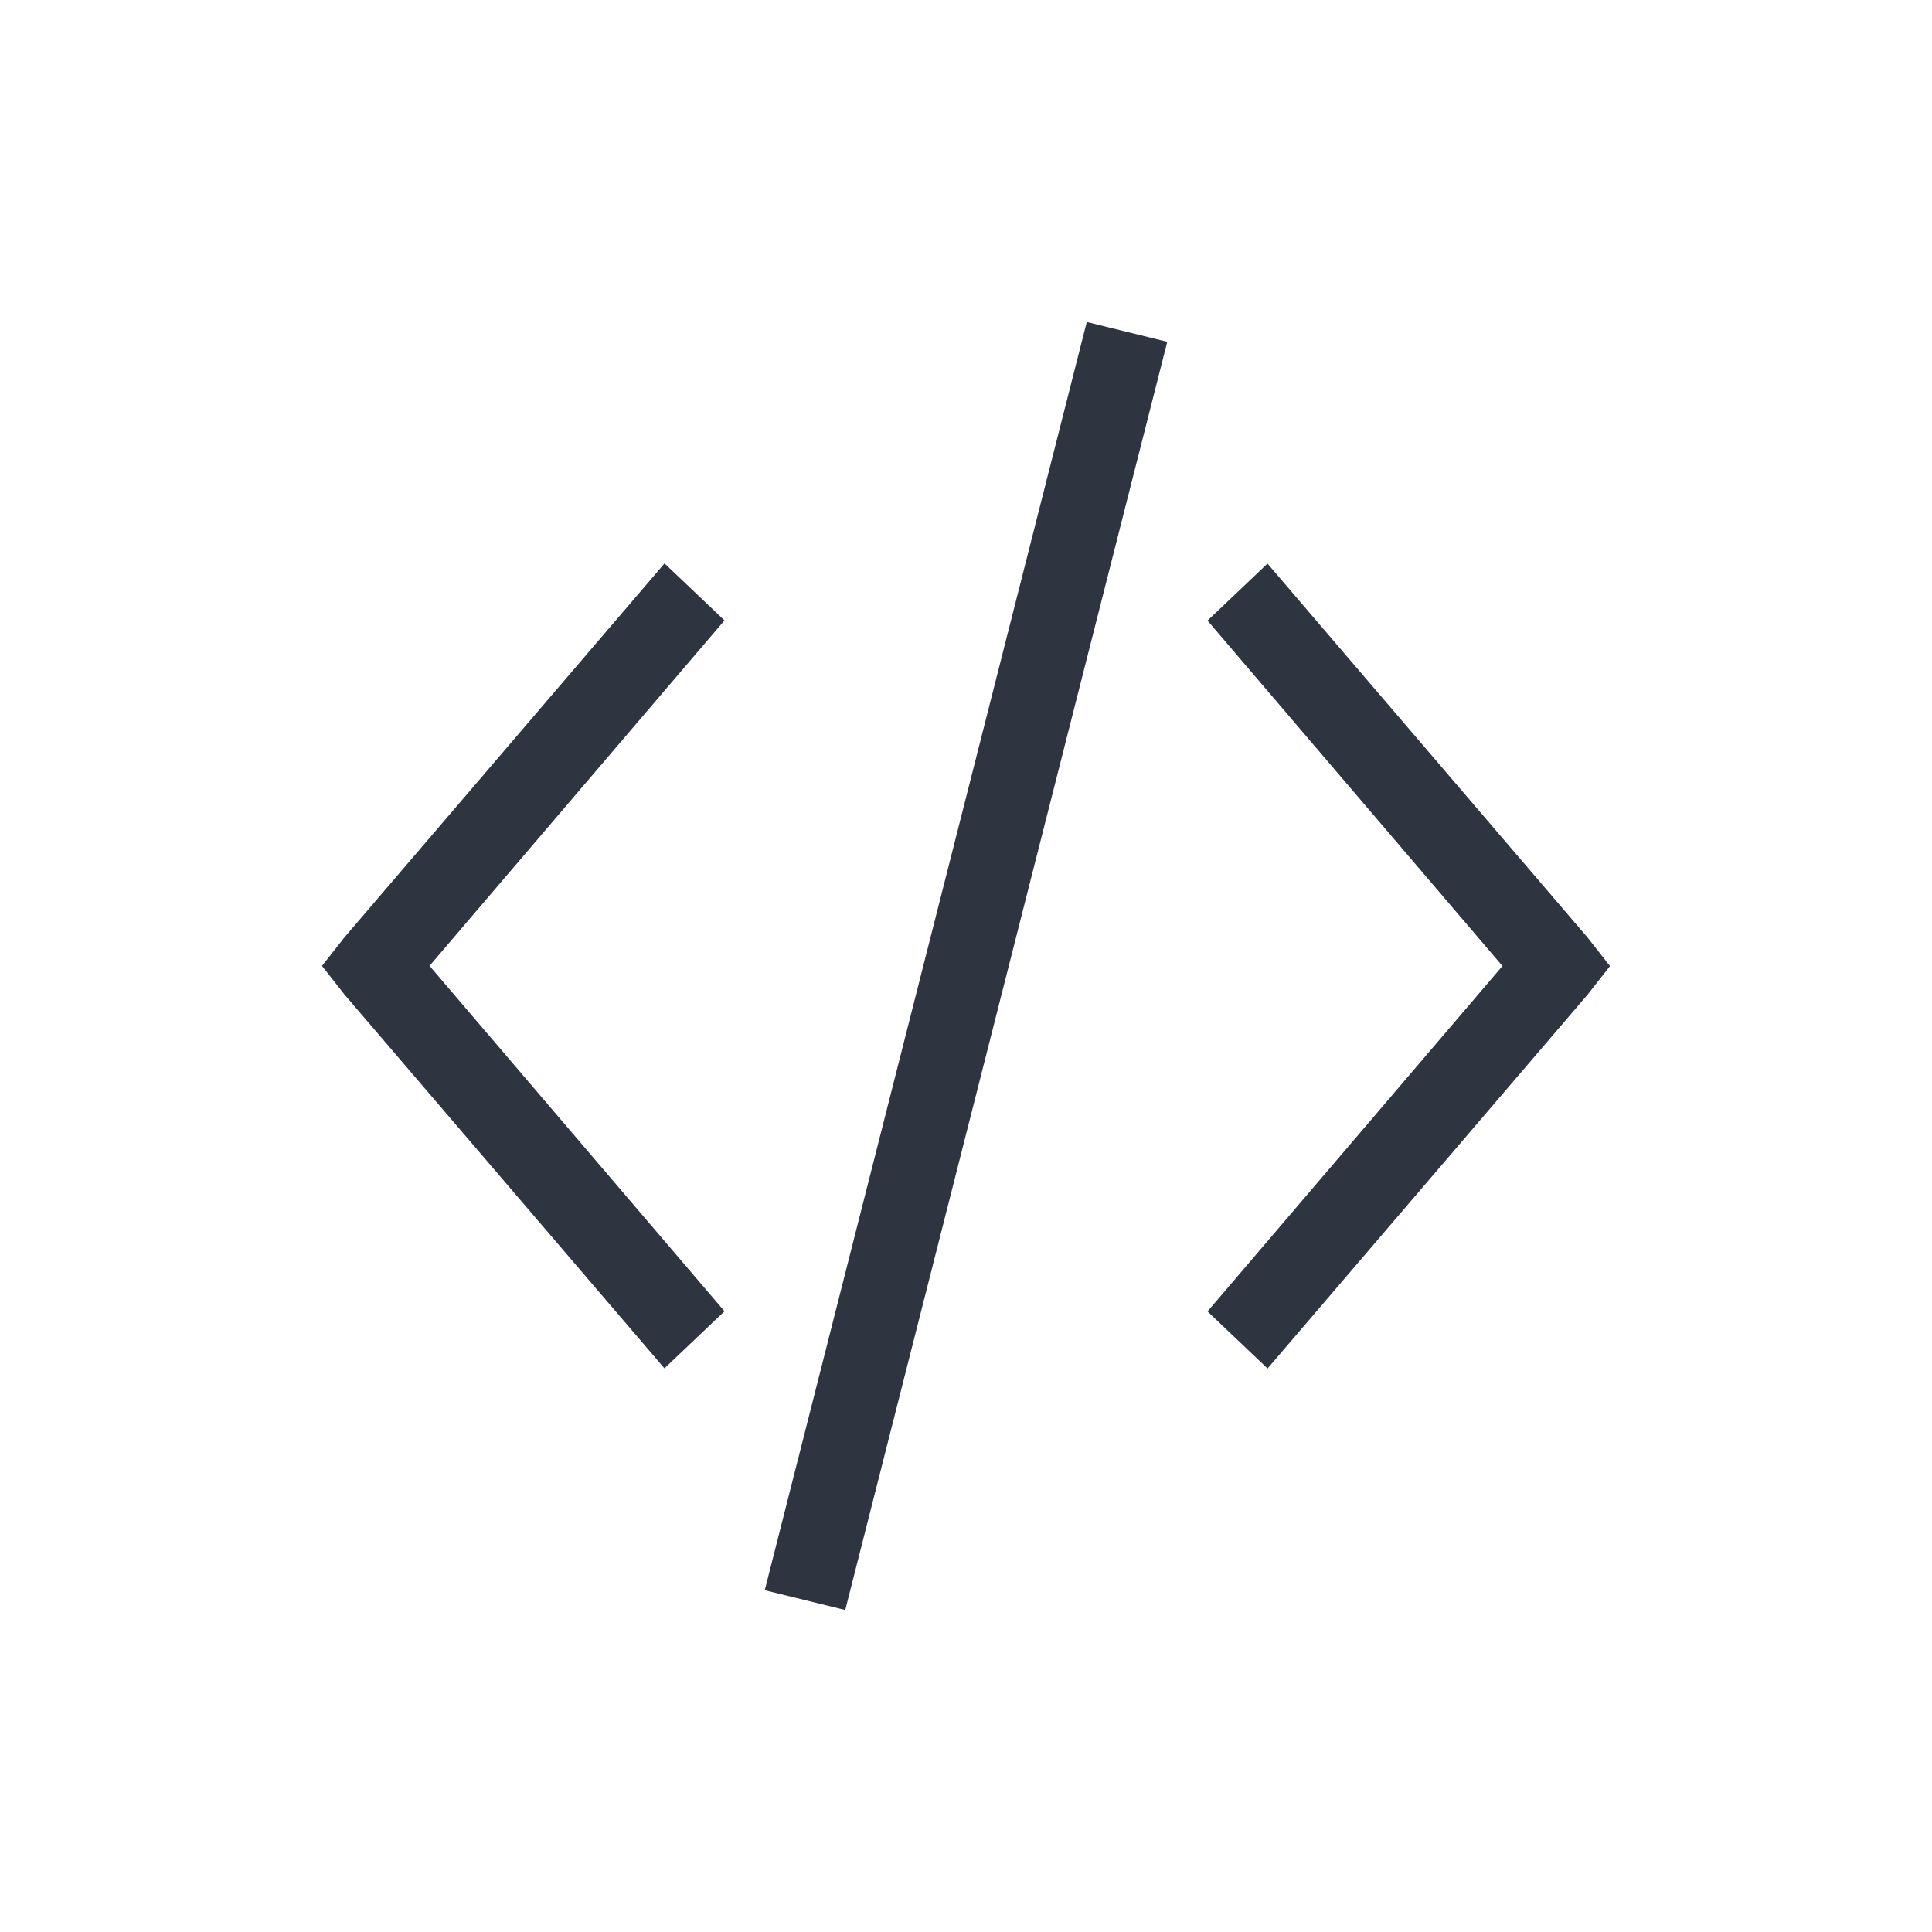<svg viewBox="0 0 24 24" xmlns="http://www.w3.org/2000/svg">
 <defs>
  <style type="text/css">.ColorScheme-Text {
        color:#2e3440;
      }</style>
 </defs>
 <path class="ColorScheme-Text" d="m13.5 4-4 15.754 1 0.246 4-15.754-1-0.246zm-5.246 3-3.975 4.644-0.279 0.355 0.279 0.355 3.975 4.644 0.746-0.709-3.664-4.291 3.664-4.291-0.746-0.709zm7.492 0-0.746 0.709 3.664 4.291-3.664 4.291 0.746 0.709 3.975-4.644 0.279-0.355-0.279-0.355-3.975-4.644z" fill="currentColor"/>
</svg>
